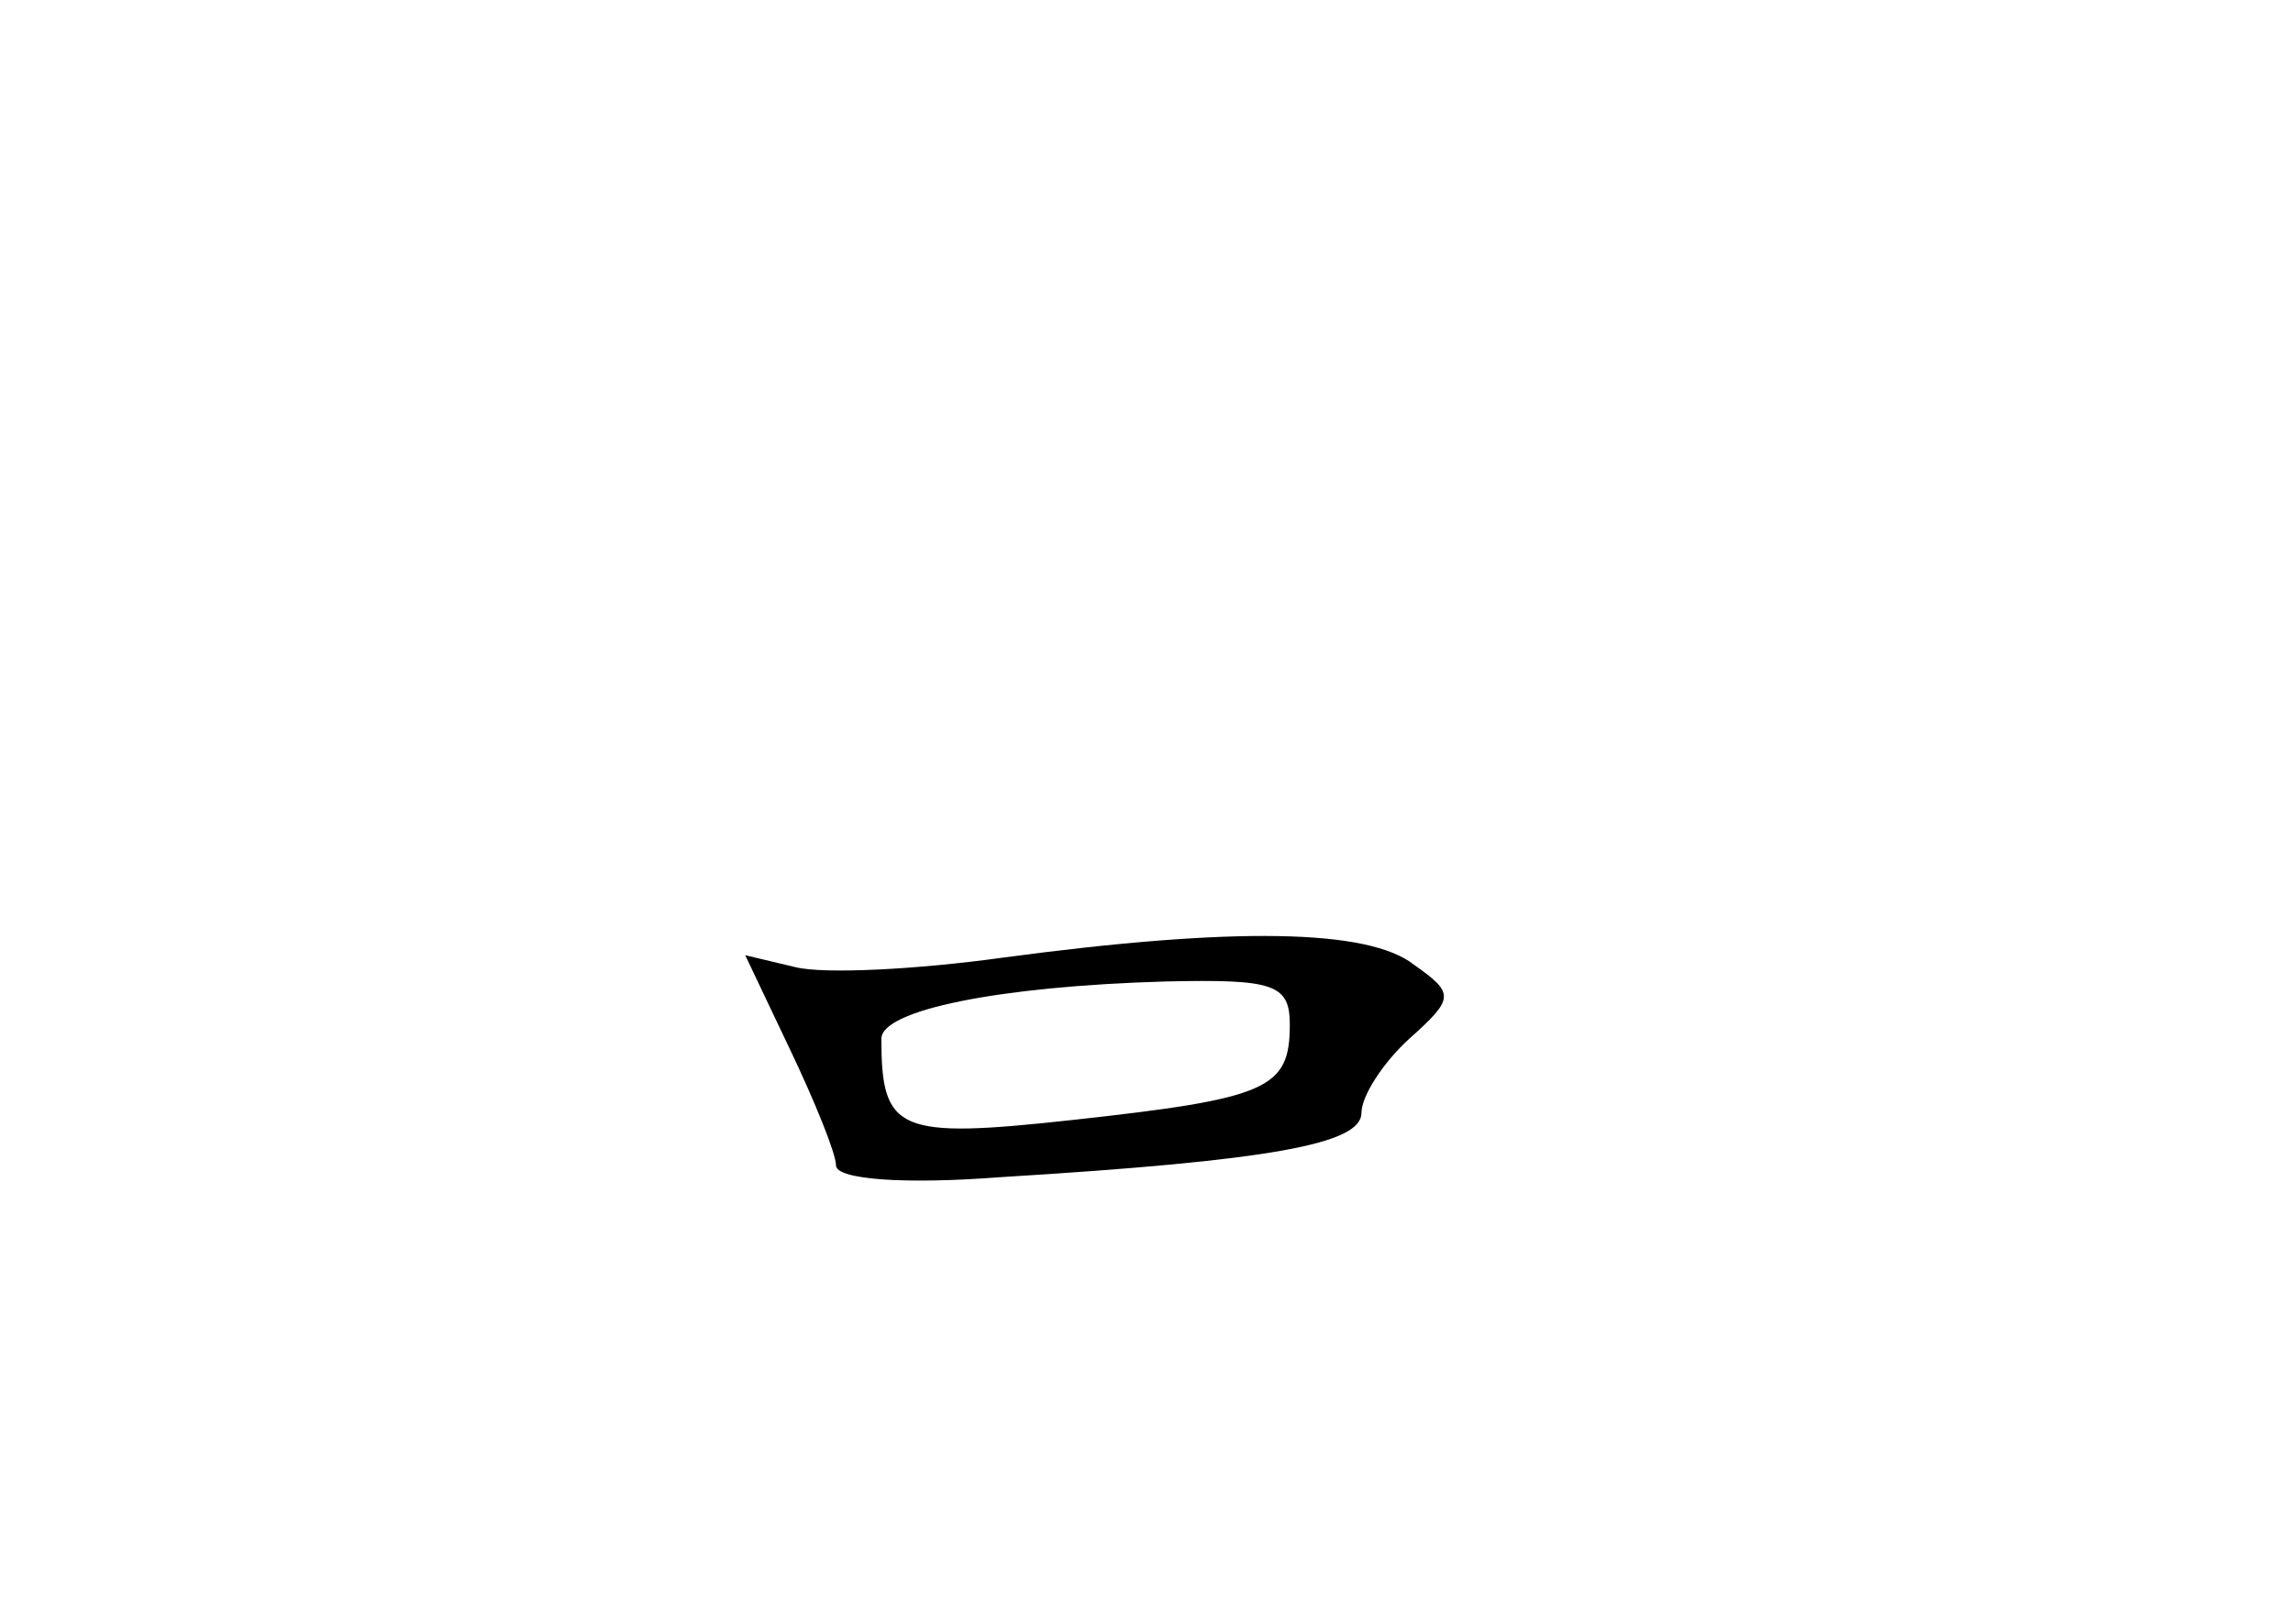 <?xml version="1.0" standalone="no"?>
<!DOCTYPE svg PUBLIC "-//W3C//DTD SVG 20010904//EN"
 "http://www.w3.org/TR/2001/REC-SVG-20010904/DTD/svg10.dtd">
<svg version="1.0" xmlns="http://www.w3.org/2000/svg"
 width="96pt" height="68pt" viewBox="0 0 96 68"
 preserveAspectRatio="xMidYMid meet">
<g transform="translate(0,68) scale(0.1,-0.1)"
fill="#000000" stroke="none">
<path d="M420 279 c-36 -5 -75 -7 -87 -4 l-21 5 19 -40 c10 -21 19 -43 19 -48
0 -6 29 -8 68 -5 115 7 152 14 152 27 0 7 9 21 20 31 19 17 19 19 2 31 -19 15
-75 16 -172 3z m120 -28 c0 -27 -9 -31 -91 -40 -73 -8 -80 -5 -80 34 0 12 49
22 119 24 45 1 52 -1 52 -18z"/>
</g>
</svg>
